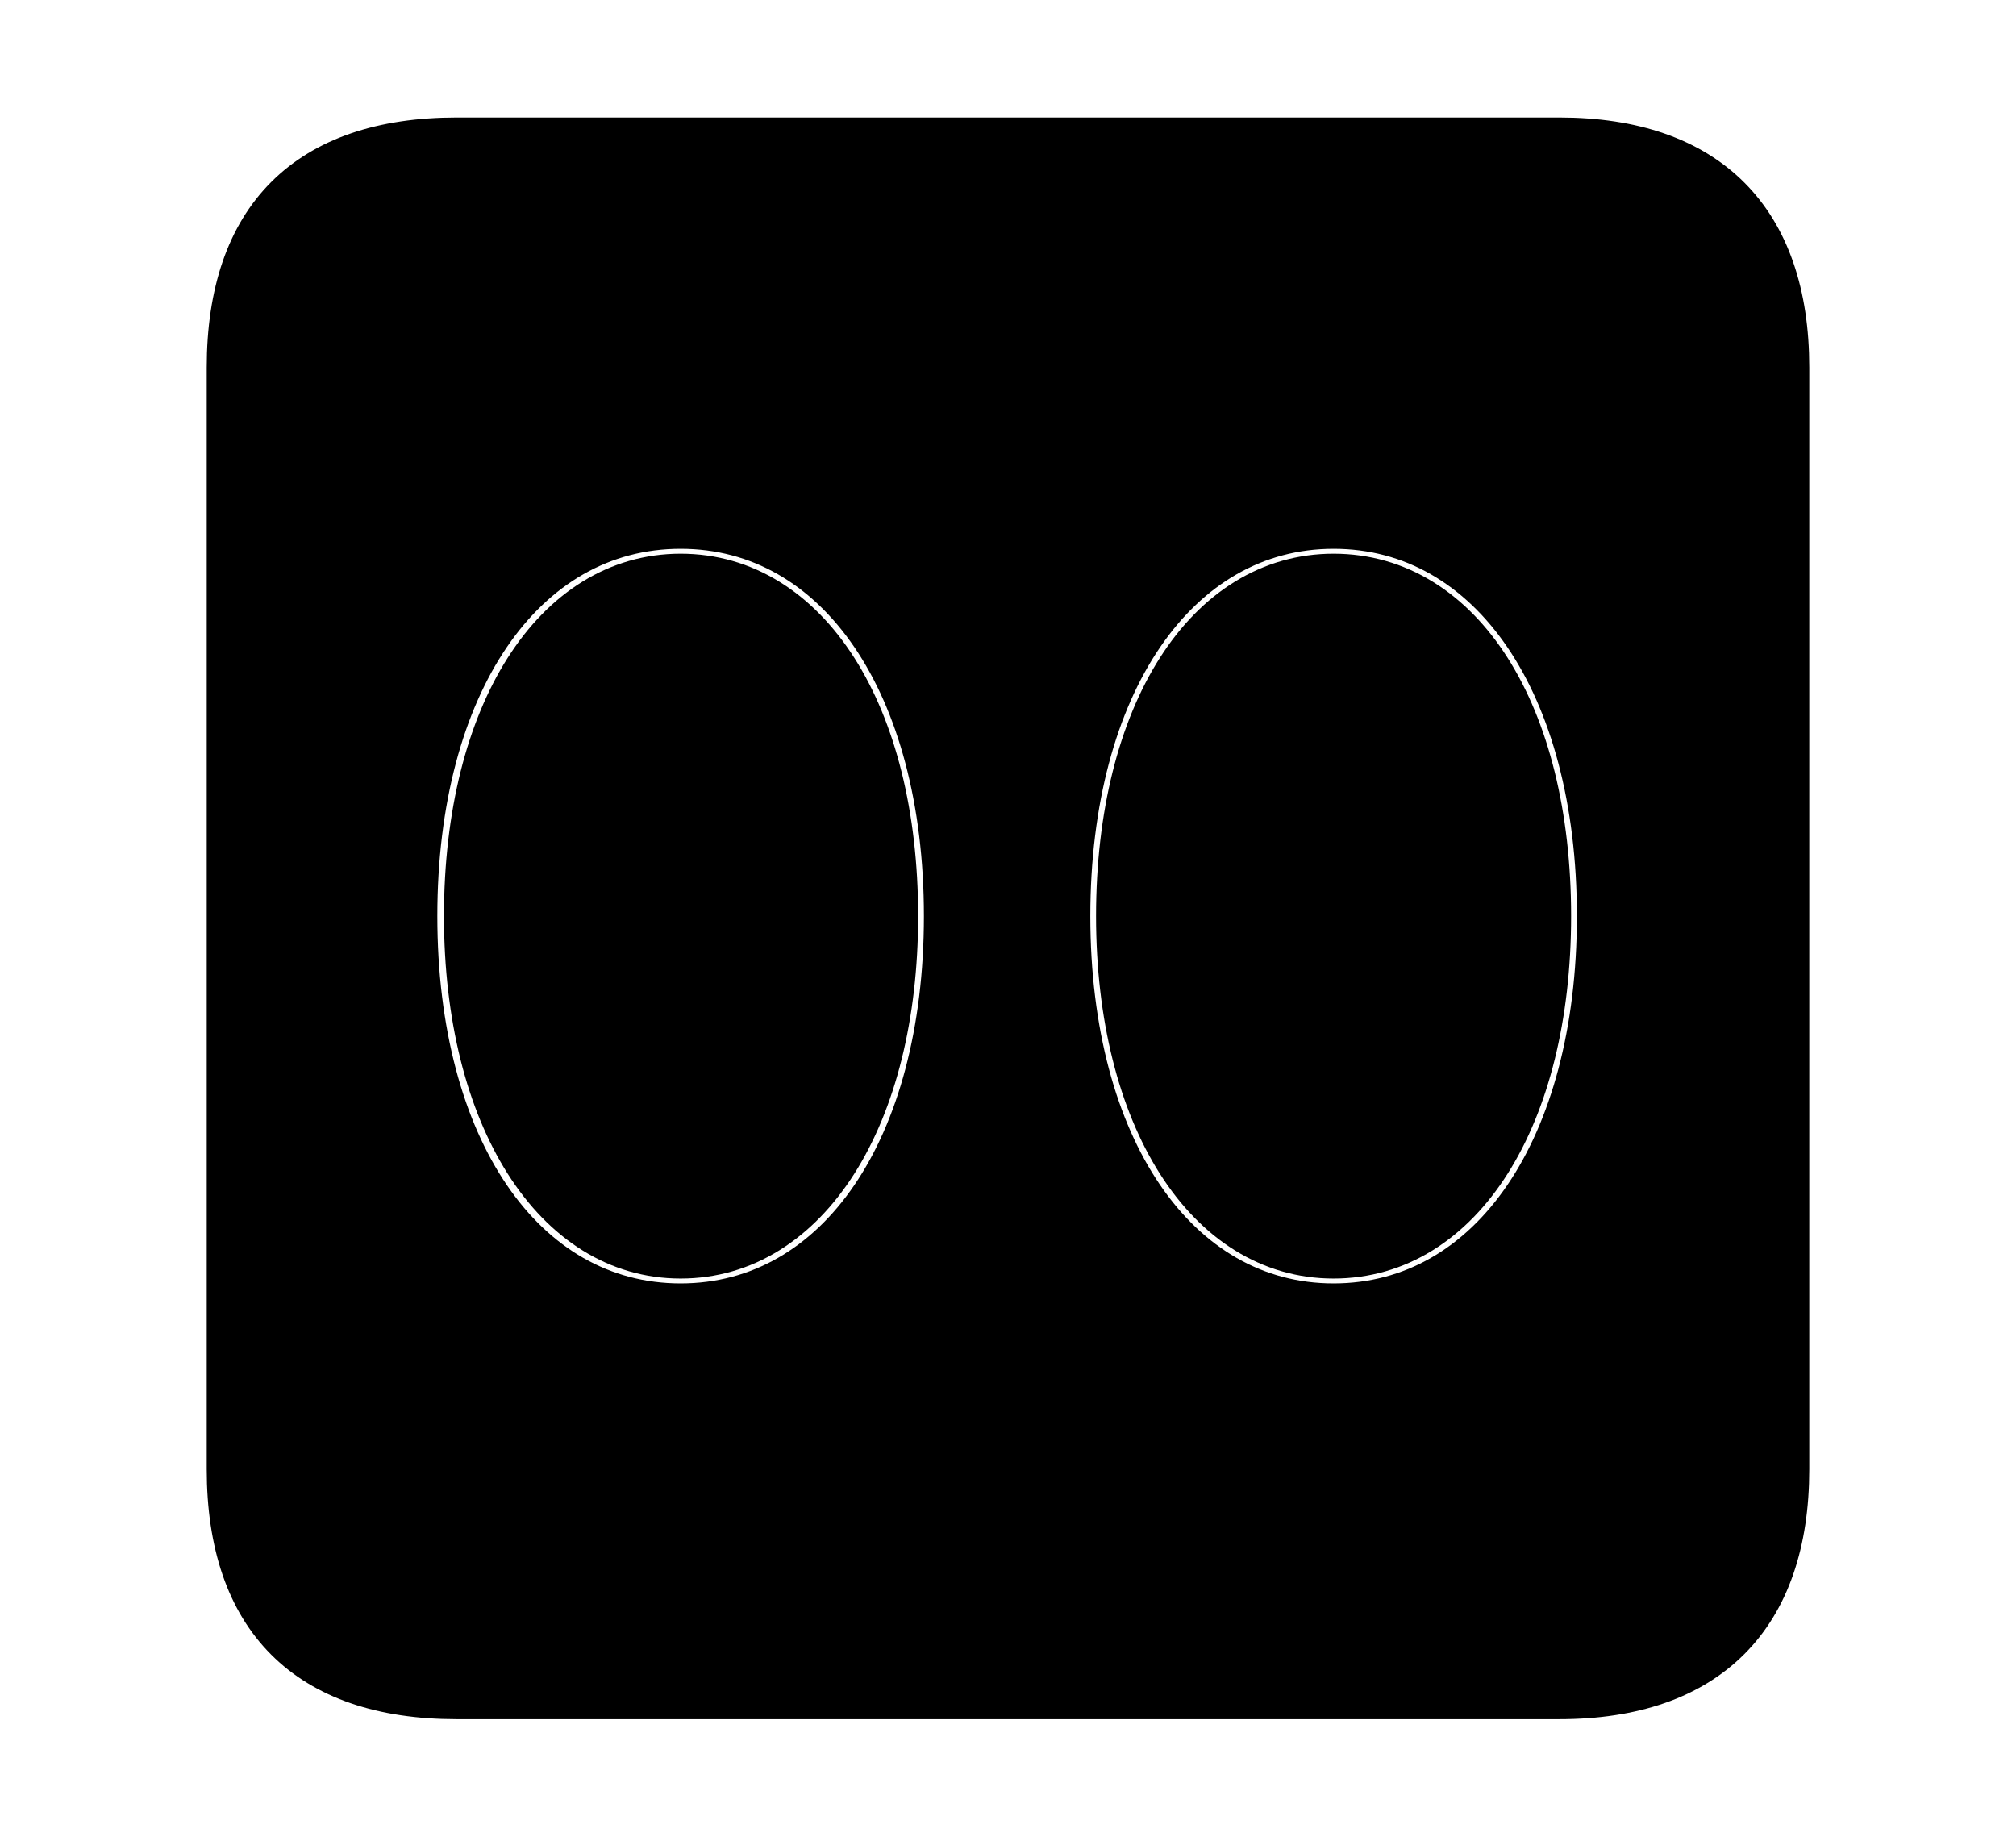 <svg width='48.555px' height='44.236px' direction='ltr' xmlns='http://www.w3.org/2000/svg' version='1.1'>
<g fill-rule='nonzero' transform='scale(1,-1) translate(0,-44.236)'>
<path fill='black' stroke='black' fill-opacity='1.0' stroke-width='1.0' d='
    M 11.0,3.33
    L 37.555,3.33
    C 41.143,3.33 43.076,5.285 43.076,8.852
    L 43.076,35.385
    C 43.076,38.951 41.143,40.906 37.555,40.906
    L 11.0,40.906
    C 7.391,40.906 5.479,38.994 5.479,35.385
    L 5.479,8.852
    C 5.479,5.242 7.391,3.33 11.0,3.33
    Z
    M 16.393,12.826
    C 12.611,12.826 10.033,16.607 10.033,22.172
    C 10.033,27.736 12.611,31.518 16.393,31.518
    C 20.174,31.518 22.752,27.736 22.752,22.172
    C 22.752,16.607 20.174,12.826 16.393,12.826
    Z
    M 32.119,12.826
    C 28.359,12.826 25.76,16.607 25.76,22.172
    C 25.76,27.736 28.359,31.518 32.119,31.518
    C 35.9,31.518 38.479,27.736 38.479,22.172
    C 38.479,16.607 35.9,12.826 32.119,12.826
    Z
    M 16.393,13.943
    C 19.465,13.943 21.613,17.316 21.613,22.172
    C 21.613,27.07 19.465,30.4 16.393,30.4
    C 13.342,30.4 11.193,27.07 11.193,22.172
    C 11.193,17.316 13.342,13.943 16.393,13.943
    Z
    M 32.119,13.943
    C 35.213,13.943 37.34,17.316 37.34,22.172
    C 37.34,27.07 35.213,30.4 32.119,30.4
    C 29.047,30.4 26.898,27.07 26.898,22.172
    C 26.898,17.316 29.047,13.943 32.119,13.943
    Z
' />
</g>
</svg>